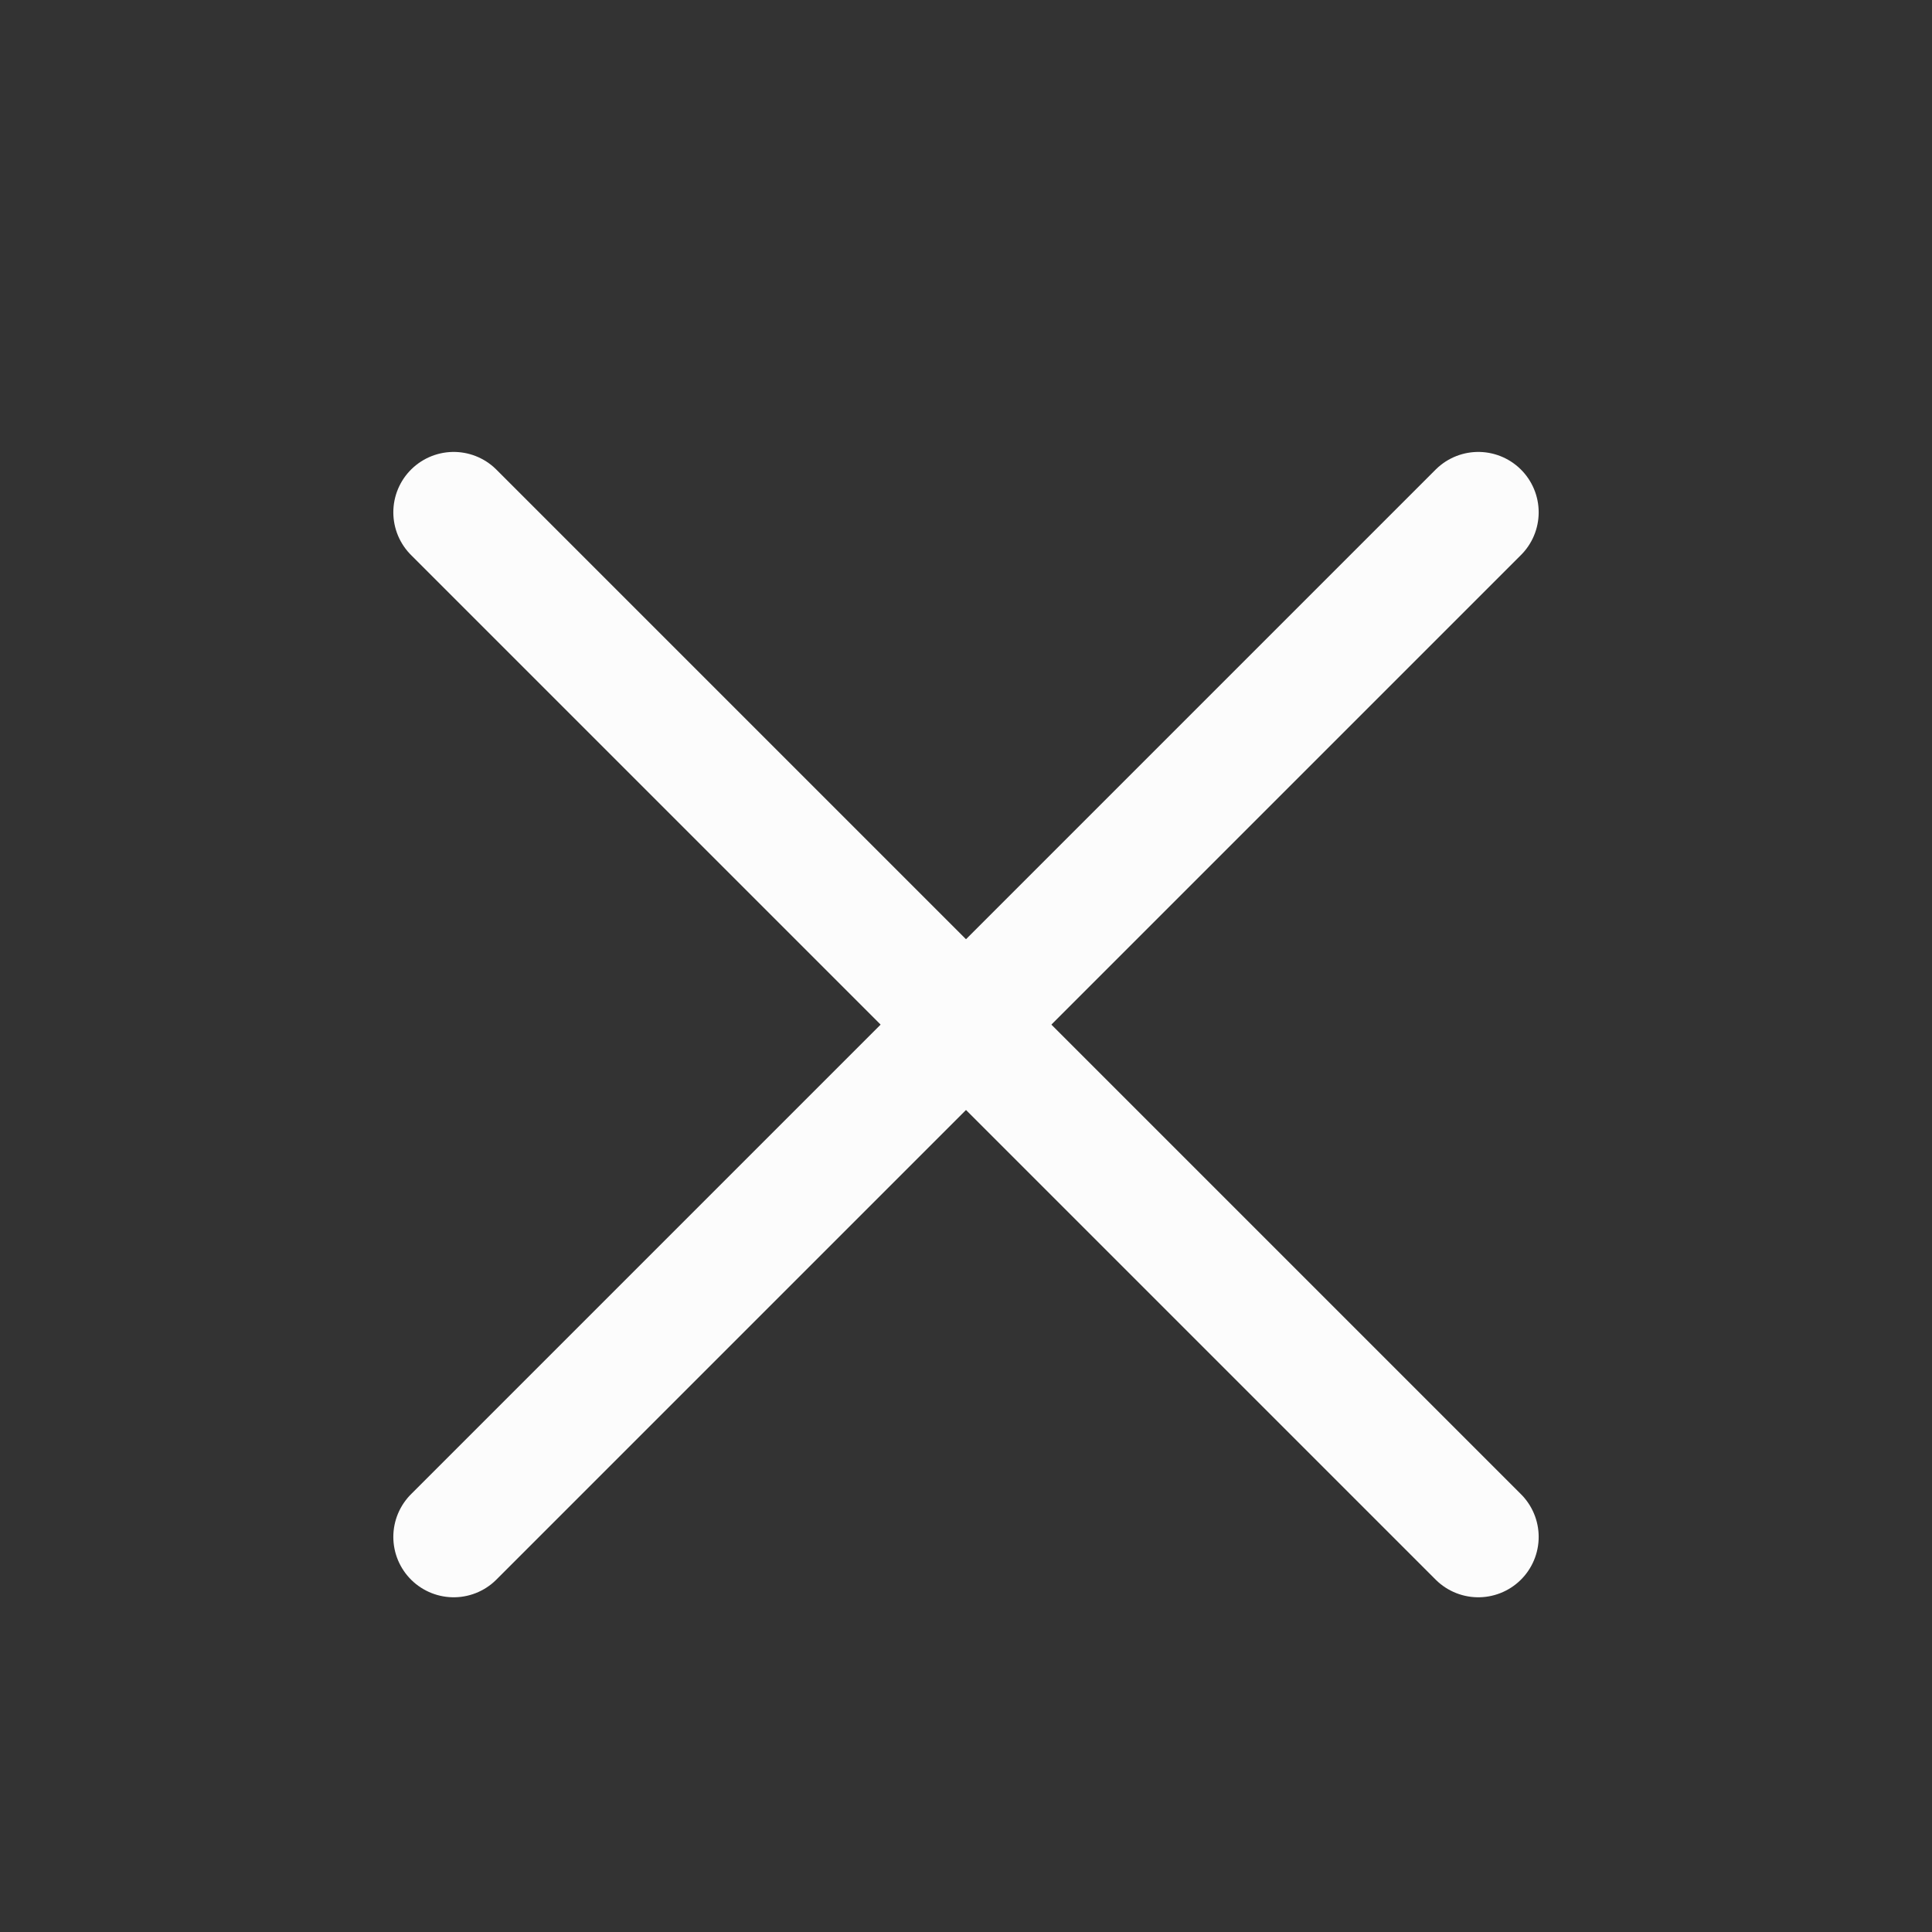 <svg width="24" height="24" viewBox="0 0 24 24" fill="none" xmlns="http://www.w3.org/2000/svg">
<rect x="0" y="0" width="24" height="24" fill="#333333" stroke="none"/>
<g id="icon">
<mask id="mask0_816_755" style="mask-type:alpha" maskUnits="userSpaceOnUse" x="0" y="0" width="24" height="24">
<rect id="Bounding box" width="24" height="24" fill="#D9D9D9"/>
</mask>
<g mask="url(#mask0_816_755)">
<g id="Group 108">
<g id="Group 109">
<path id="Line 84" d="M5.636 6.364L18.364 19.092" stroke="#FCFCFC" stroke-width="1.5" stroke-linecap="round"/>
<path id="Line 85" d="M18.364 6.364L5.636 19.092" stroke="#FCFCFC" stroke-width="1.5" stroke-linecap="round"/>
</g>
</g>
</g>
</g>
</svg>
